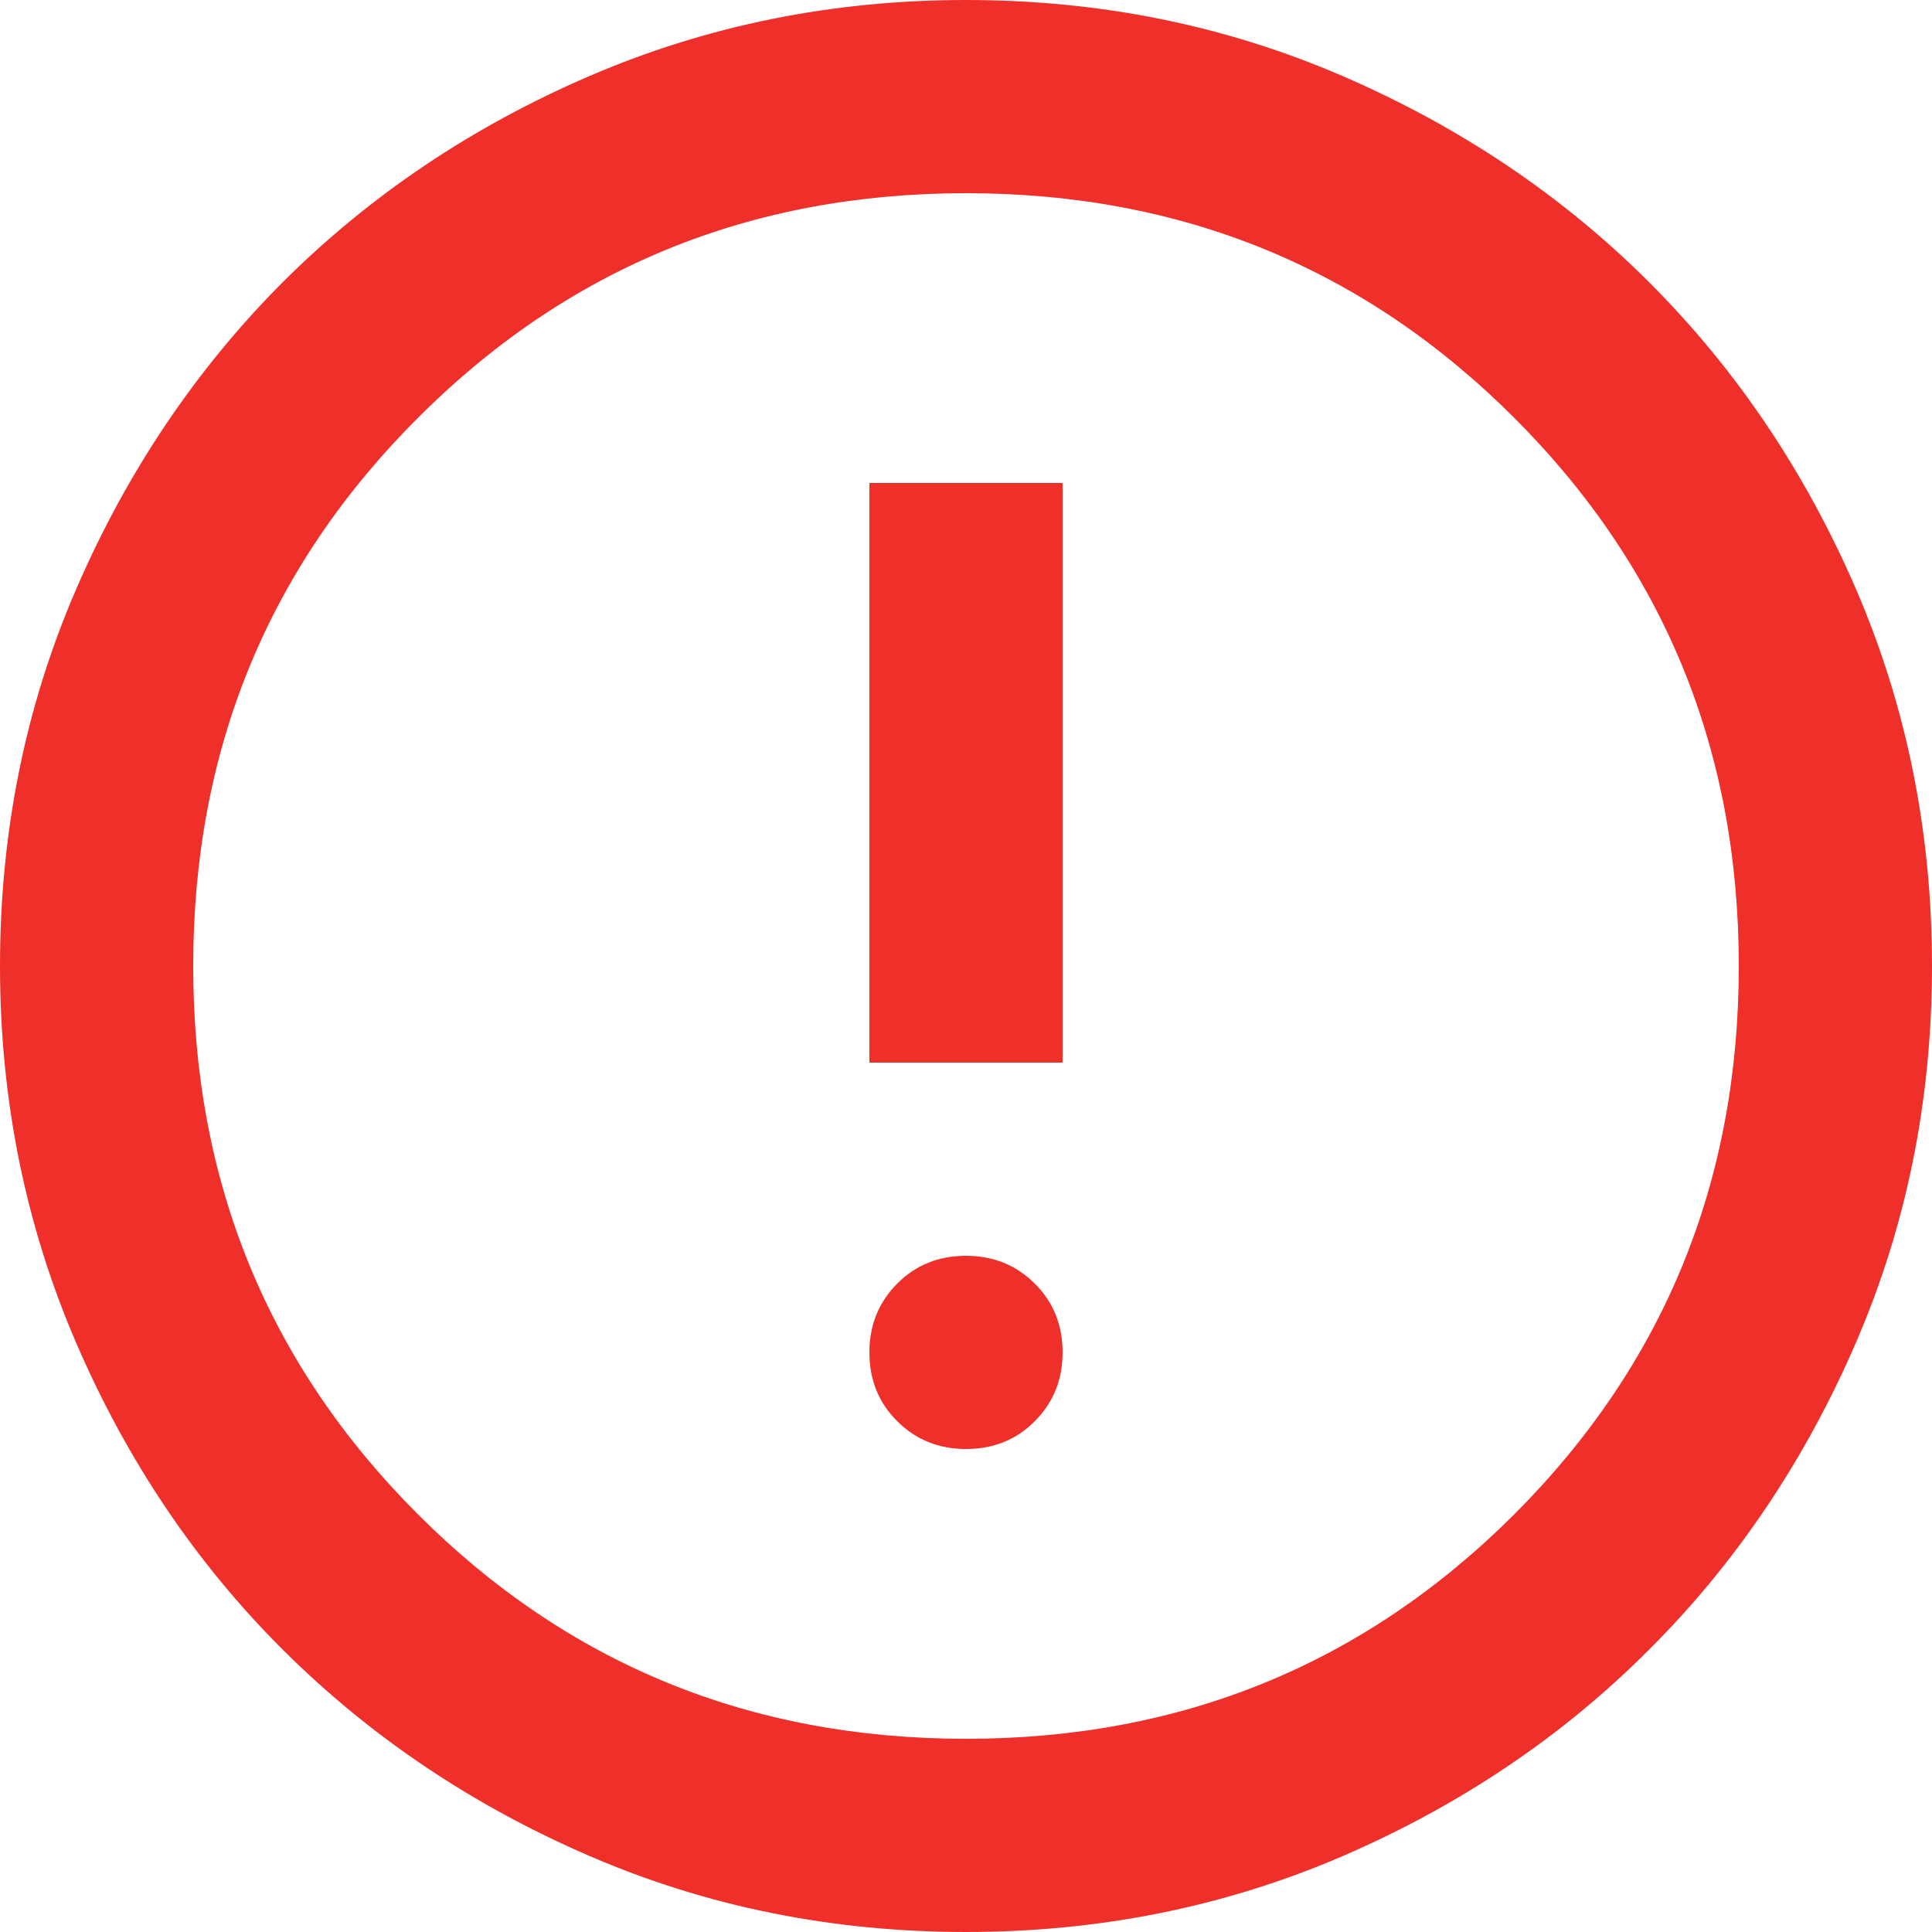 <svg width="10" height="10" viewBox="0 0 10 10" fill="none" xmlns="http://www.w3.org/2000/svg">
<path d="M5 7.5C5.142 7.5 5.261 7.452 5.356 7.356C5.452 7.26 5.5 7.141 5.5 7C5.5 6.858 5.452 6.739 5.356 6.644C5.26 6.548 5.141 6.5 5 6.5C4.858 6.5 4.739 6.548 4.644 6.644C4.548 6.74 4.5 6.859 4.5 7C4.5 7.142 4.548 7.261 4.644 7.356C4.74 7.452 4.859 7.5 5 7.5ZM4.5 5.5H5.5V2.5H4.5V5.5ZM5 10C4.308 10 3.658 9.869 3.05 9.606C2.442 9.343 1.913 8.987 1.462 8.537C1.012 8.088 0.656 7.558 0.394 6.95C0.132 6.342 0 5.692 0 5C0 4.308 0.131 3.658 0.394 3.05C0.657 2.442 1.013 1.913 1.462 1.462C1.913 1.012 2.442 0.656 3.05 0.394C3.658 0.132 4.308 0 5 0C5.692 0 6.342 0.131 6.95 0.394C7.558 0.657 8.088 1.013 8.537 1.462C8.988 1.913 9.344 2.442 9.607 3.05C9.869 3.658 10 4.308 10 5C10 5.692 9.869 6.342 9.606 6.95C9.343 7.558 8.987 8.088 8.537 8.537C8.088 8.988 7.558 9.344 6.95 9.607C6.342 9.869 5.692 10 5 10ZM5 9C6.117 9 7.062 8.613 7.838 7.838C8.613 7.062 9 6.117 9 5C9 3.883 8.613 2.938 7.838 2.163C7.062 1.387 6.117 1 5 1C3.883 1 2.938 1.387 2.163 2.163C1.387 2.938 1 3.883 1 5C1 6.117 1.387 7.062 2.163 7.838C2.938 8.613 3.883 9 5 9Z" fill="#EF2F2A"/>
</svg>
